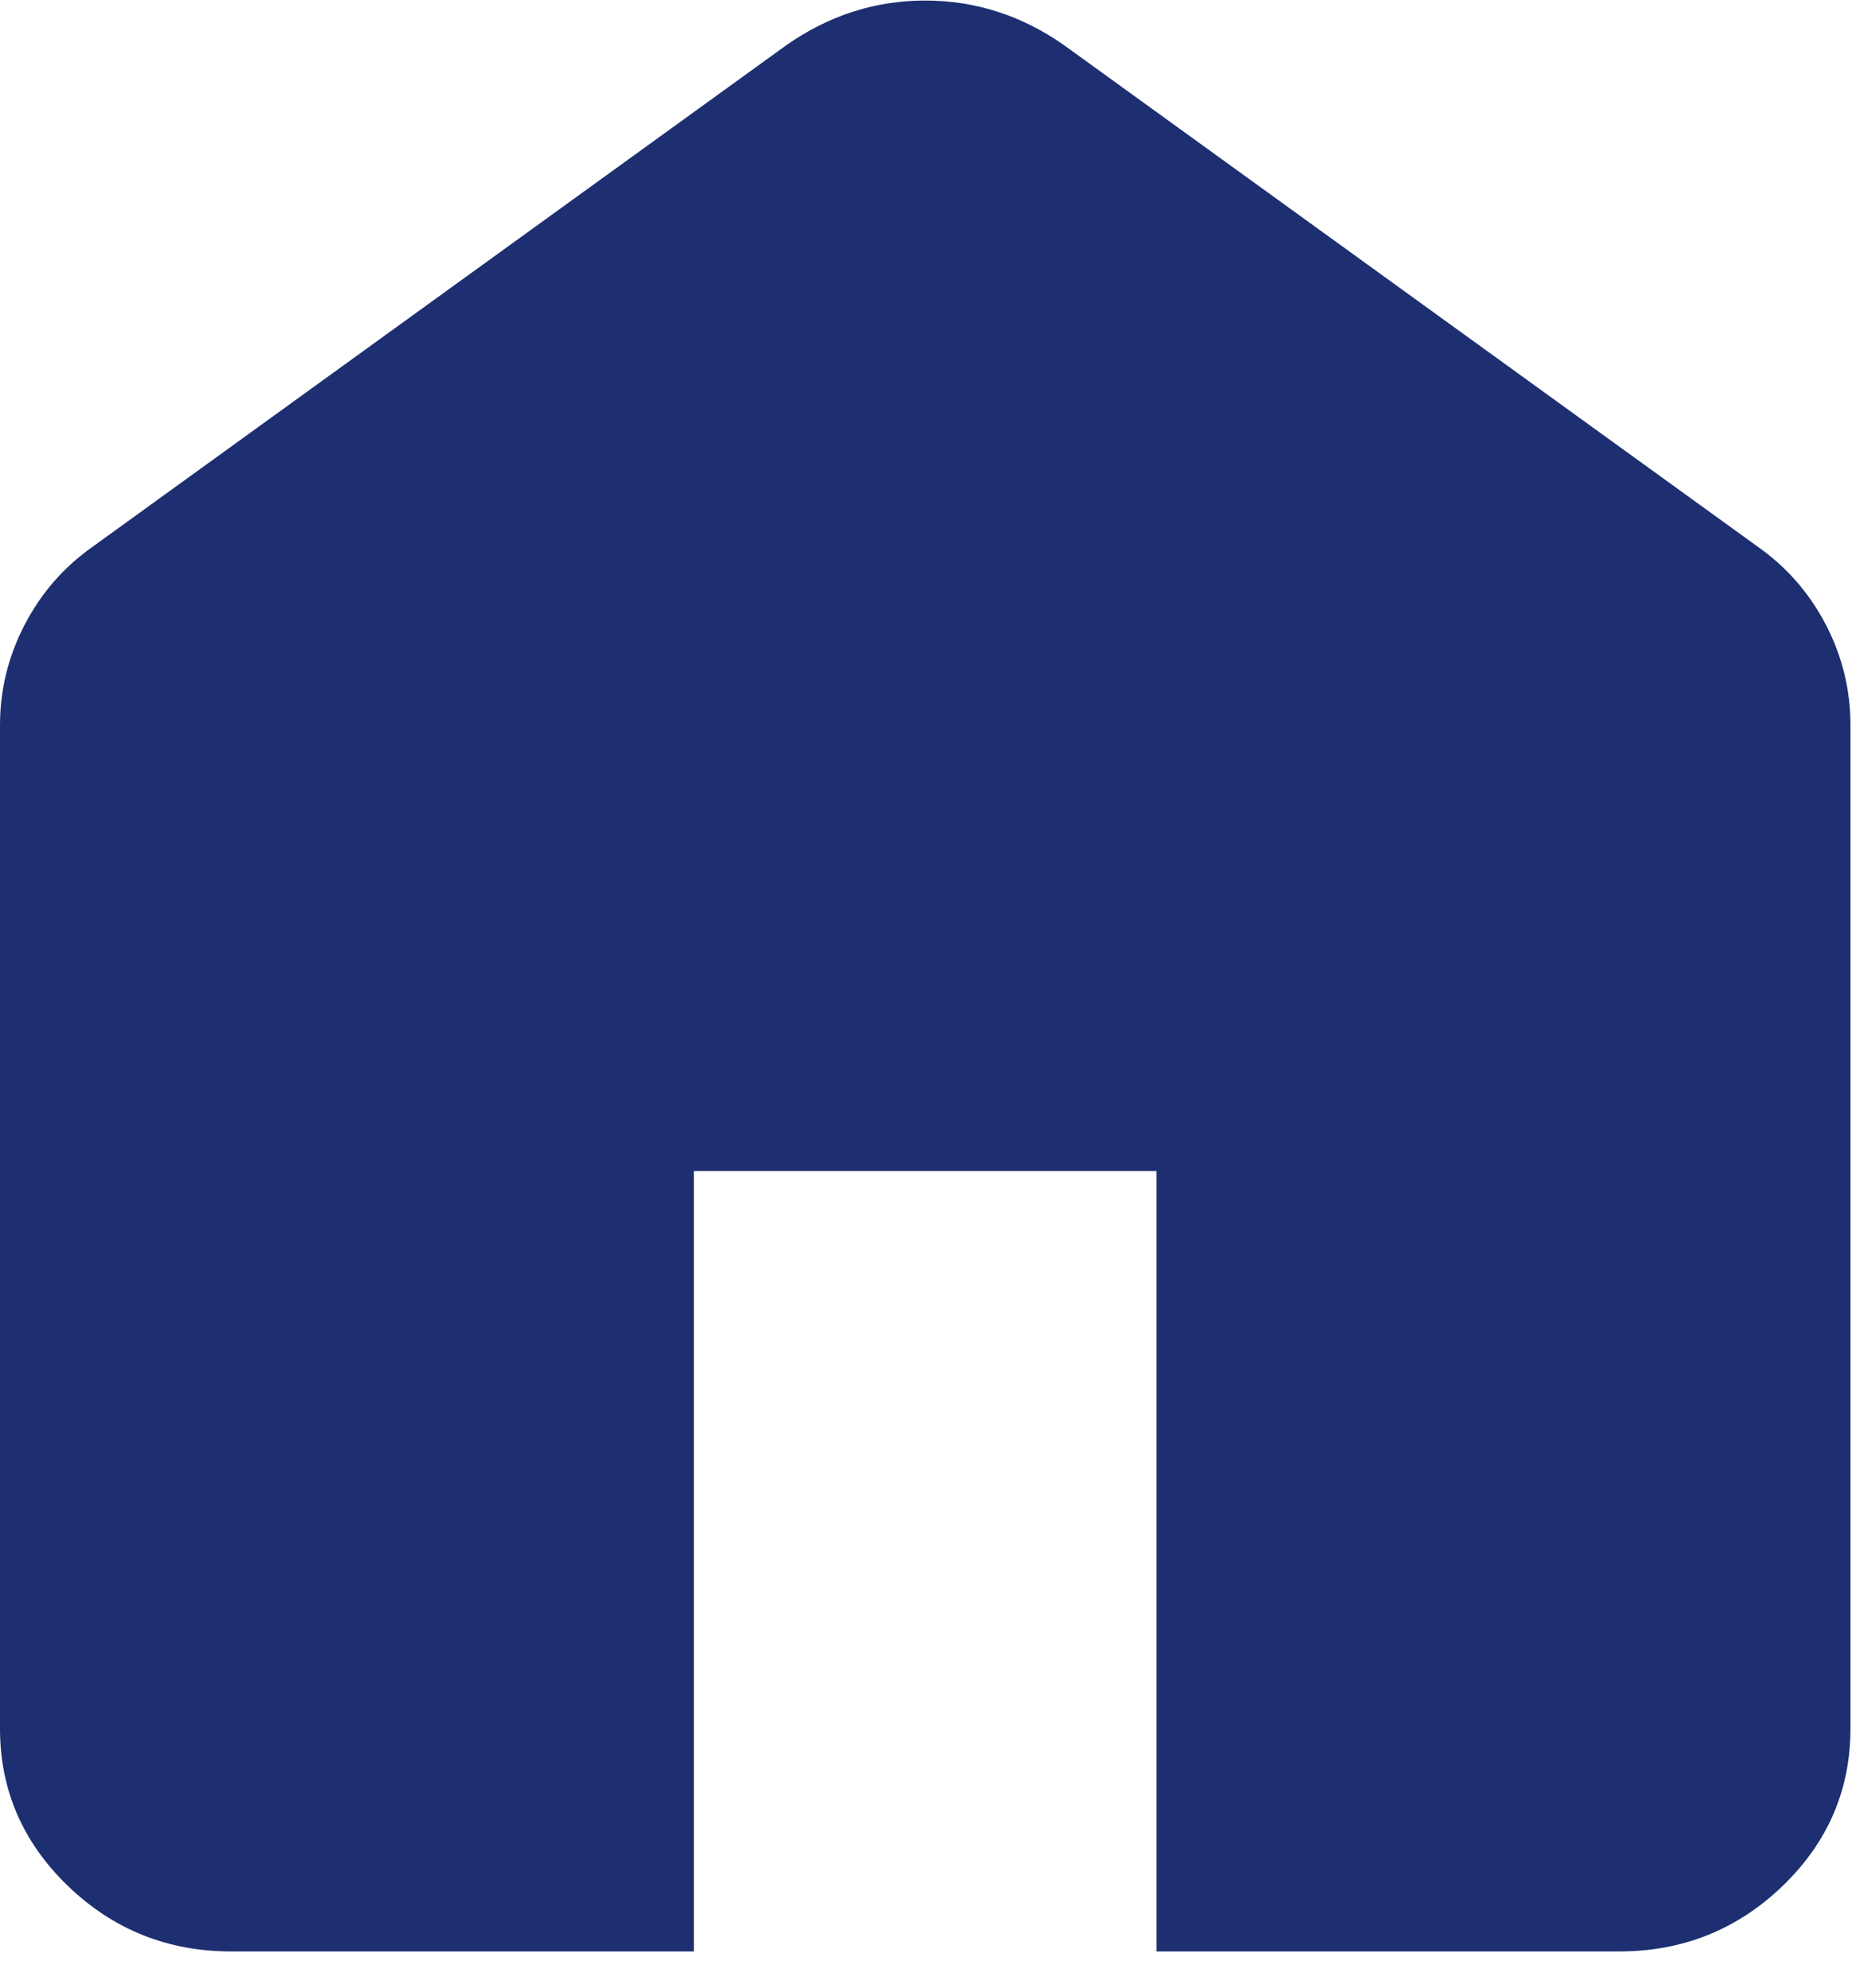 <svg width="41" height="44" viewBox="0 0 41 44" fill="none" xmlns="http://www.w3.org/2000/svg">
<path d="M5.121 43.192C3.713 43.192 2.507 42.709 1.505 41.744C0.502 40.777 0 39.615 0 38.258V16.05C0 15.269 0.182 14.529 0.545 13.83C0.907 13.131 1.408 12.555 2.048 12.103L17.41 0.999C17.88 0.67 18.371 0.423 18.883 0.259C19.395 0.094 19.928 0.012 20.483 0.012C21.038 0.012 21.571 0.094 22.083 0.259C22.595 0.423 23.086 0.67 23.555 0.999L38.917 12.103C39.558 12.555 40.059 13.131 40.423 13.83C40.785 14.529 40.966 15.269 40.966 16.05V38.258C40.966 39.615 40.465 40.777 39.463 41.744C38.459 42.709 37.253 43.192 35.845 43.192H25.604V25.92H15.362V43.192H5.121Z" fill="#1D2F71"/>
</svg>
